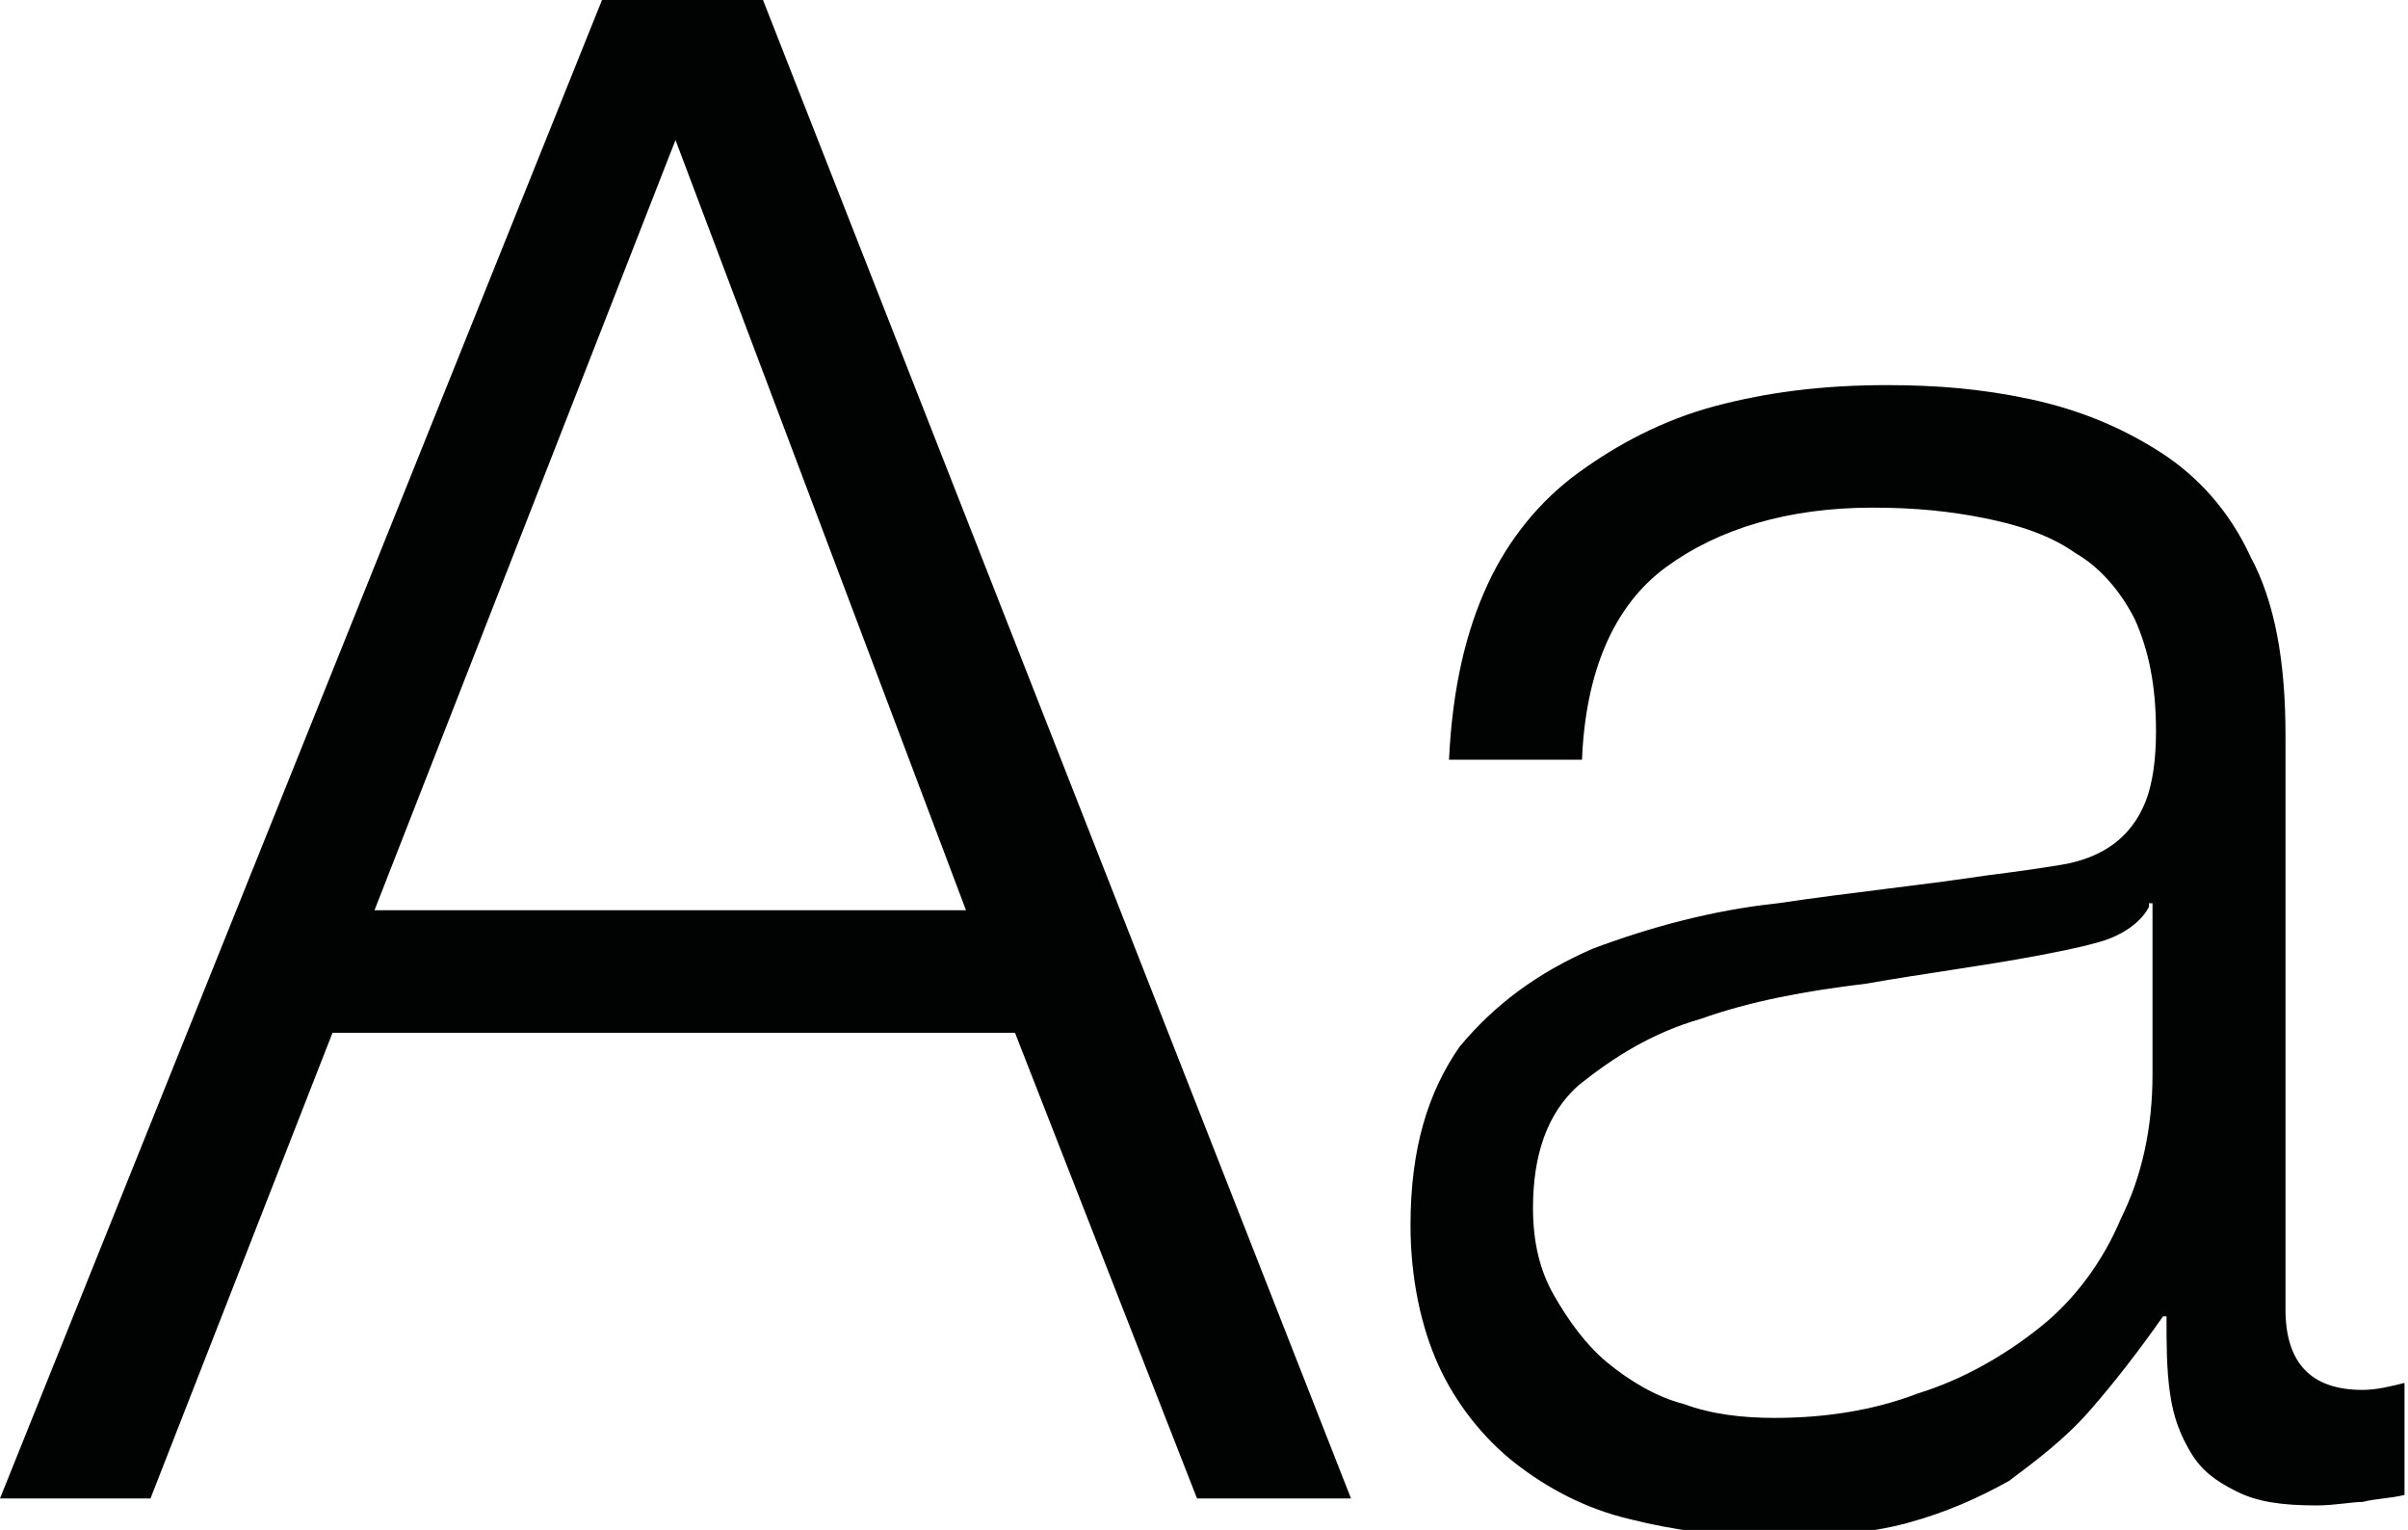 <?xml version="1.0" encoding="utf-8"?>
<!-- Generator: Adobe Illustrator 19.2.1, SVG Export Plug-In . SVG Version: 6.00 Build 0)  -->
<svg version="1.1" id="Layer_1" xmlns="http://www.w3.org/2000/svg" xmlns:xlink="http://www.w3.org/1999/xlink" x="0px" y="0px"
	 viewBox="0 0 68.8 43.7" style="enable-background:new 0 0 68.8 43.7;" xml:space="preserve">
<style type="text/css">
	.st0{fill:#010202;}
</style>
<g>
	<path class="st0" d="M21.8,0l16.8,42.8h-4.4L29,29.5H9.5L4.3,42.8H0L17.2,0H21.8z M27.6,26l-8.3-22l-8.6,22H27.6z"/>
	<path class="st0" d="M42.5,16.7c0.6-1.3,1.5-2.4,2.6-3.2c1.1-0.8,2.4-1.5,3.9-1.9c1.5-0.4,3.1-0.6,4.9-0.6c1.4,0,2.7,0.1,4.1,0.4
		c1.4,0.3,2.6,0.8,3.7,1.5c1.1,0.7,2,1.7,2.6,3c0.7,1.3,1,3,1,5.1v16.4c0,1.5,0.7,2.3,2.2,2.3c0.4,0,0.8-0.1,1.2-0.2v3.2
		c-0.4,0.1-0.8,0.1-1.2,0.2c-0.3,0-0.8,0.1-1.3,0.1c-1,0-1.7-0.1-2.3-0.4c-0.6-0.3-1-0.6-1.3-1.1c-0.3-0.5-0.5-1-0.6-1.7
		s-0.1-1.4-0.1-2.2h-0.1c-0.7,1-1.4,1.9-2.1,2.7c-0.7,0.8-1.5,1.4-2.3,2c-0.9,0.5-1.8,0.9-2.9,1.2c-1.1,0.3-2.4,0.4-3.9,0.4
		c-1.4,0-2.8-0.2-4-0.5c-1.3-0.3-2.4-0.9-3.3-1.6c-0.9-0.7-1.7-1.7-2.2-2.8c-0.5-1.1-0.8-2.5-0.8-4c0-2.2,0.5-3.8,1.4-5.1
		c1-1.2,2.2-2.1,3.8-2.8c1.6-0.6,3.4-1.1,5.3-1.3c2-0.3,4-0.5,6-0.8c0.8-0.1,1.5-0.2,2.1-0.3c0.6-0.1,1.1-0.3,1.5-0.6
		c0.4-0.3,0.7-0.7,0.9-1.2c0.2-0.5,0.3-1.2,0.3-2c0-1.3-0.2-2.3-0.6-3.2c-0.4-0.8-1-1.5-1.7-1.9c-0.7-0.5-1.6-0.8-2.6-1
		c-1-0.2-2-0.3-3.2-0.3c-2.4,0-4.4,0.6-5.9,1.7c-1.5,1.1-2.3,3-2.4,5.5h-3.8C41.5,19.6,41.9,18,42.5,16.7z M61.4,25.9
		c-0.2,0.4-0.7,0.8-1.4,1c-0.7,0.2-1.3,0.3-1.8,0.4c-1.6,0.3-3.2,0.5-4.9,0.8c-1.7,0.2-3.3,0.5-4.7,1c-1.4,0.4-2.5,1.1-3.5,1.9
		c-0.9,0.8-1.3,2-1.3,3.5c0,1,0.2,1.8,0.6,2.5c0.4,0.7,0.9,1.4,1.5,1.9s1.4,1,2.2,1.2c0.8,0.3,1.7,0.4,2.6,0.4
		c1.4,0,2.8-0.2,4.1-0.7c1.3-0.4,2.5-1.1,3.5-1.9c1-0.8,1.8-1.9,2.3-3.1c0.6-1.2,0.9-2.6,0.9-4.1v-4.9H61.4z"/>
</g>
</svg>
